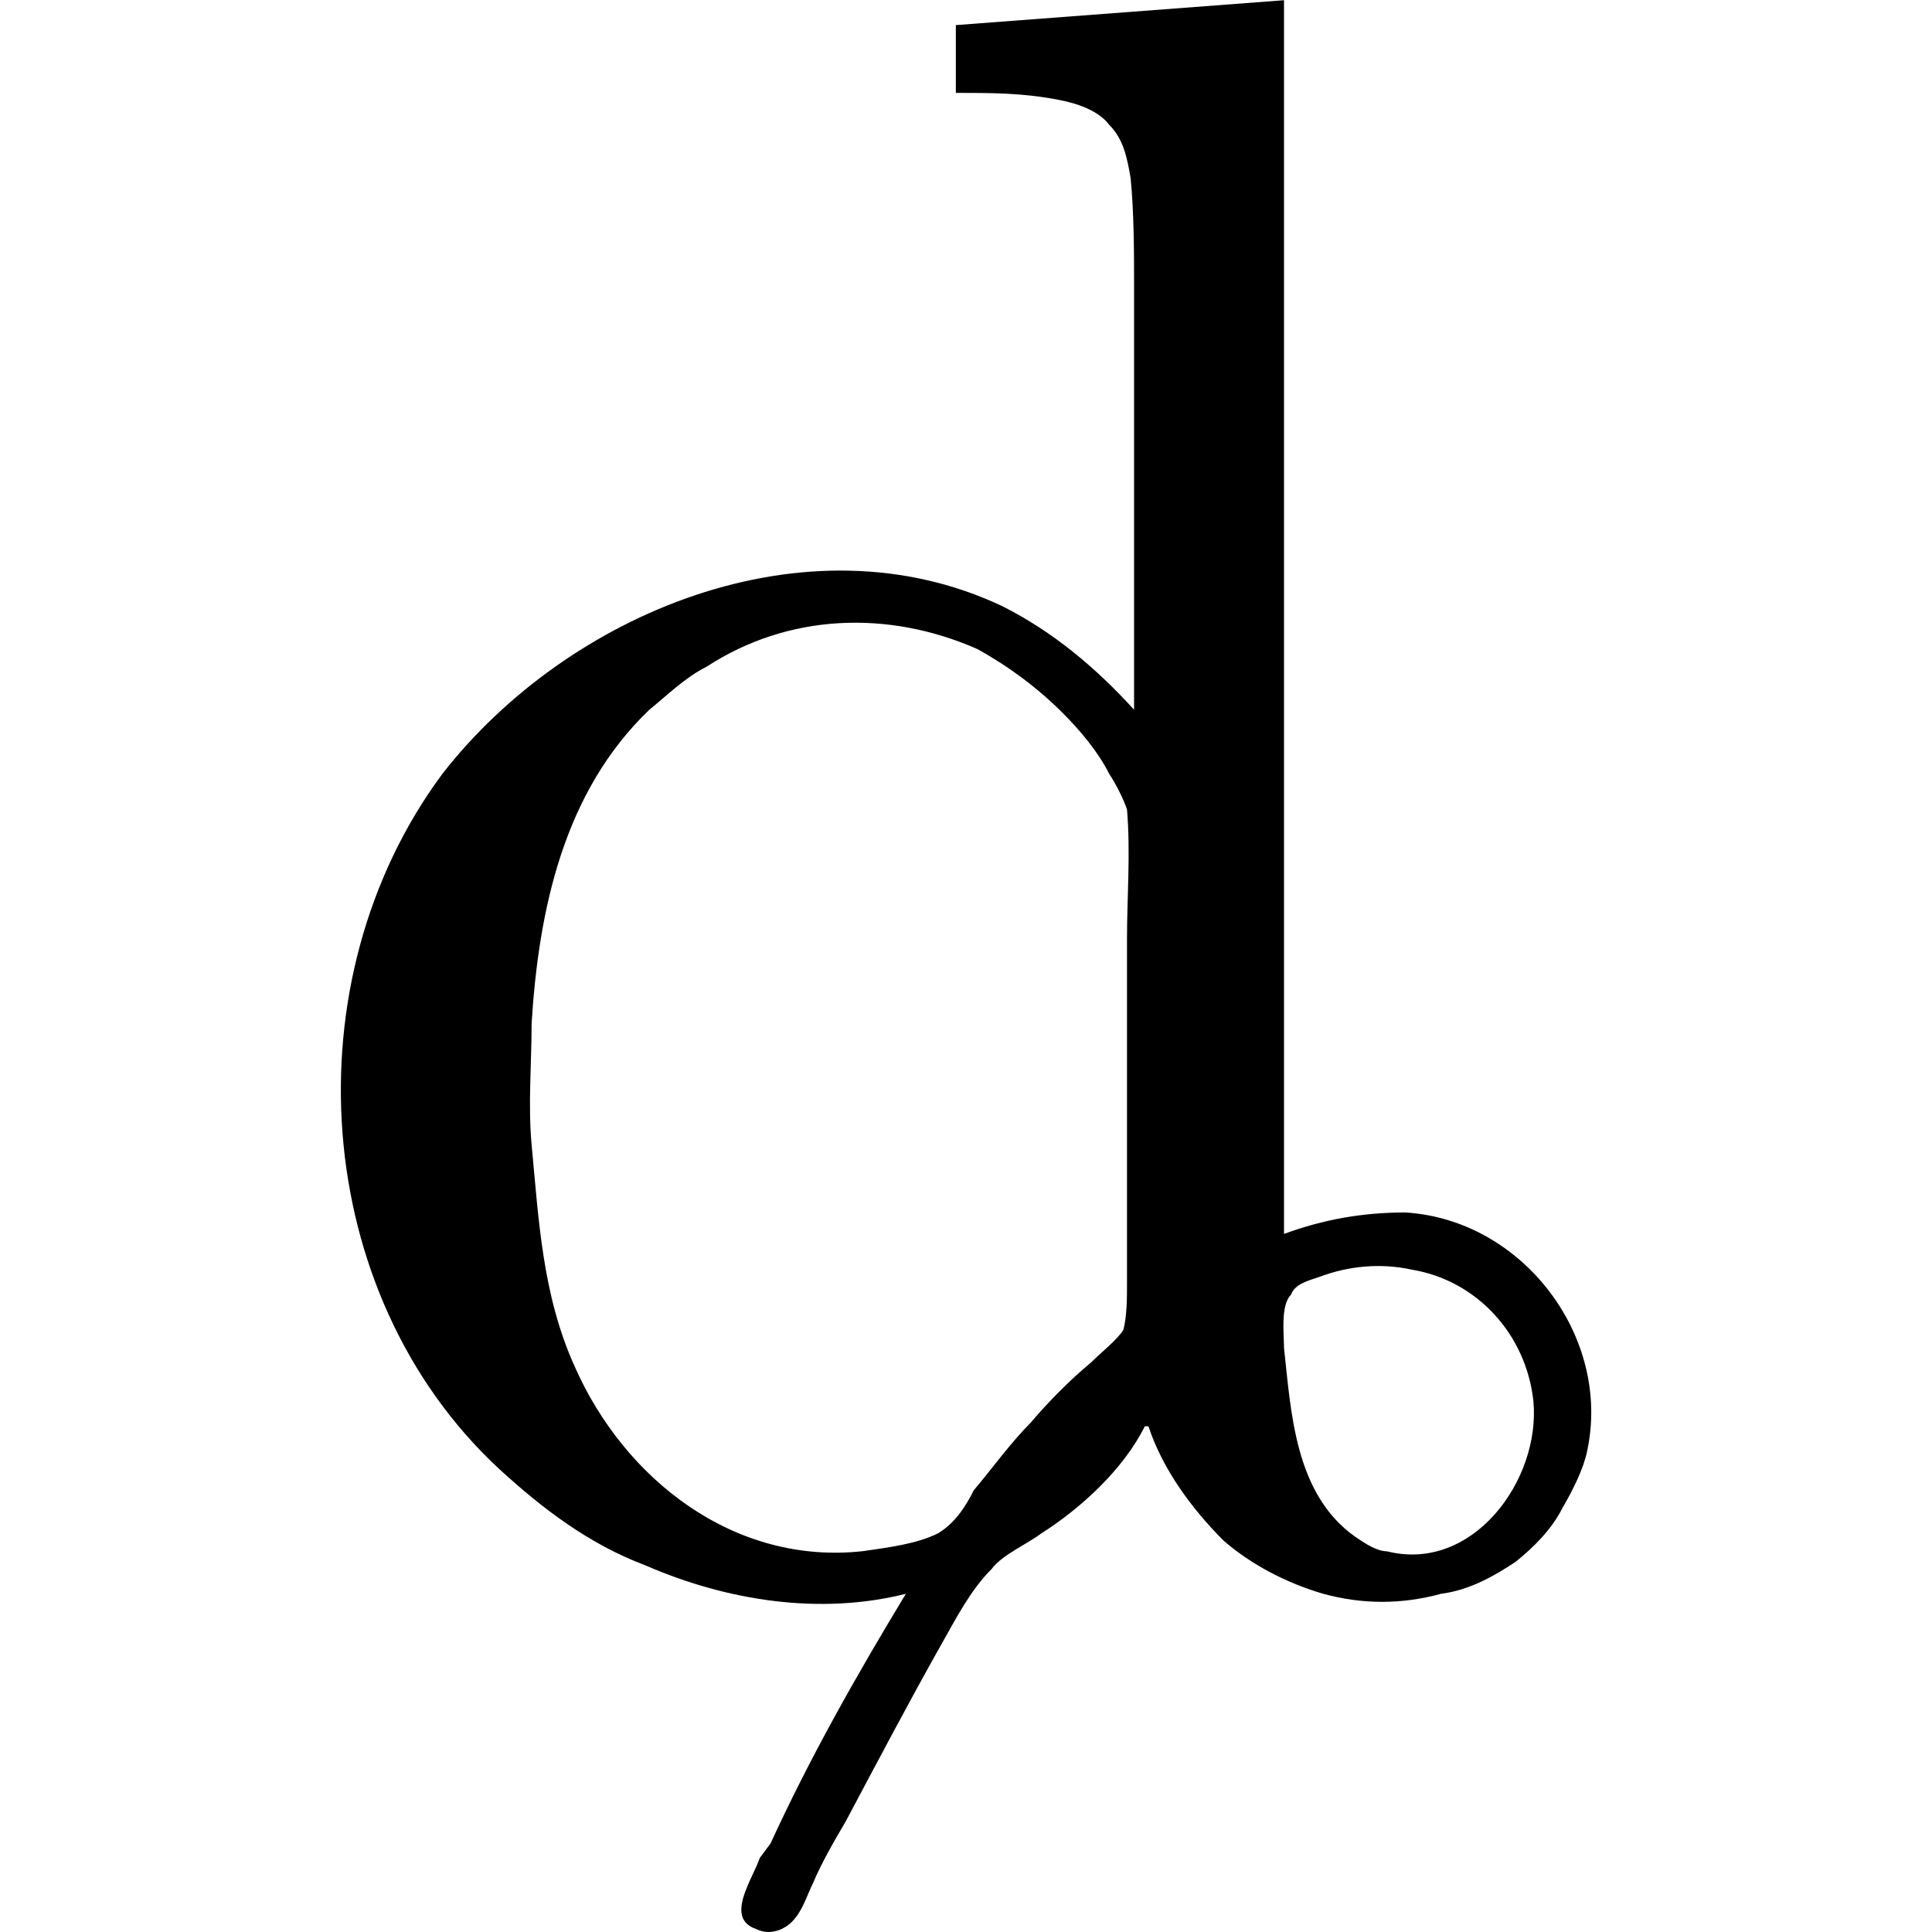 <?xml version="1.0" encoding="UTF-8" standalone="no"?>
<svg
   xmlns:dc="http://purl.org/dc/elements/1.1/"
   xmlns:cc="http://creativecommons.org/ns#"
   xmlns:rdf="http://www.w3.org/1999/02/22-rdf-syntax-ns#"
   xmlns:svg="http://www.w3.org/2000/svg"
   xmlns="http://www.w3.org/2000/svg"
   xmlns:xlink="http://www.w3.org/1999/xlink"
   xmlns:sodipodi="http://sodipodi.sourceforge.net/DTD/sodipodi-0.dtd"
   xmlns:inkscape="http://www.inkscape.org/namespaces/inkscape"
   width="64px"
   height="64px"
   viewBox="0 0 5.479 8.466"
   version="1.1"
   id="svg17"
   sodipodi:docname="temp.svg">
  <sodipodi:namedview
     pagecolor="#ffffff"
     bordercolor="#666666"
     borderopacity="1"
     objecttolerance="10"
     gridtolerance="10"
     guidetolerance="10"
     inkscape:pageopacity="0"
     inkscape:pageshadow="2"
     inkscape:window-width="640"
     inkscape:window-height="480"
     id="namedview19" />
  <defs
     id="defs10">
    <g
       id="g8">
      <symbol
         overflow="visible"
         id="glyph0-0">
        <path
           style="stroke:none"
           d=""
           id="path2" />
      </symbol>
      <symbol
         overflow="visible"
         id="glyph0-1">
        <path
           style="stroke:none"
           d="m 3.031,-6.812 v 0.297 c 0.156,0 0.297,0 0.453,0.031 C 3.562,-6.469 3.656,-6.438 3.703,-6.375 c 0.062,0.062 0.078,0.141 0.094,0.234 C 3.812,-5.984 3.812,-5.812 3.812,-5.656 V -3.812 C 3.641,-4 3.453,-4.156 3.234,-4.266 2.375,-4.672 1.328,-4.234 0.781,-3.531 0.109,-2.625 0.203,-1.25 1.031,-0.484 1.219,-0.312 1.422,-0.156 1.672,-0.062 2.031,0.094 2.438,0.156 2.812,0.062 2.594,0.422 2.391,0.781 2.219,1.156 L 2.172,1.219 C 2.141,1.312 2.016,1.484 2.156,1.531 2.219,1.562 2.281,1.531 2.312,1.5 2.359,1.453 2.375,1.391 2.406,1.328 2.438,1.25 2.5,1.141 2.547,1.062 2.688,0.797 2.828,0.531 2.969,0.281 3.031,0.172 3.094,0.047 3.188,-0.047 3.234,-0.109 3.344,-0.156 3.406,-0.203 3.578,-0.312 3.766,-0.484 3.859,-0.672 H 3.875 c 0.062,0.188 0.188,0.359 0.328,0.5 0.125,0.109 0.281,0.188 0.438,0.234 0.172,0.047 0.344,0.047 0.516,0 0.125,-0.016 0.234,-0.078 0.328,-0.141 C 5.562,-0.141 5.641,-0.219 5.688,-0.312 5.734,-0.391 5.781,-0.484 5.797,-0.562 5.906,-1.062 5.516,-1.578 5,-1.609 c -0.188,0 -0.359,0.031 -0.531,0.094 v -5.406 z m -1.859,4.906 c -0.016,-0.172 0,-0.359 0,-0.531 0.031,-0.5 0.141,-1.016 0.516,-1.375 C 1.766,-3.875 1.844,-3.953 1.938,-4 2.297,-4.234 2.734,-4.25 3.125,-4.078 3.266,-4 3.391,-3.906 3.5,-3.797 3.578,-3.719 3.656,-3.625 3.703,-3.531 c 0.031,0.047 0.062,0.109 0.078,0.156 0.016,0.188 0,0.391 0,0.562 v 1.516 c 0,0.062 0,0.141 -0.016,0.203 C 3.734,-1.047 3.672,-1 3.625,-0.953 3.531,-0.875 3.438,-0.781 3.359,-0.688 3.266,-0.594 3.188,-0.484 3.109,-0.391 3.078,-0.328 3.031,-0.25 2.953,-0.203 2.859,-0.156 2.734,-0.141 2.625,-0.125 2.062,-0.062 1.578,-0.438 1.359,-0.938 1.219,-1.25 1.203,-1.578 1.172,-1.906 Z m 3.297,0.891 c 0,-0.062 -0.016,-0.188 0.031,-0.234 0.016,-0.047 0.078,-0.062 0.125,-0.078 0.125,-0.047 0.266,-0.062 0.406,-0.031 0.281,0.047 0.5,0.281 0.531,0.578 0.031,0.344 -0.266,0.75 -0.641,0.656 C 4.875,-0.125 4.828,-0.156 4.781,-0.188 4.516,-0.375 4.5,-0.734 4.469,-1.016 Z m 0,0"
           id="path5" />
      </symbol>
    </g>
  </defs>
  <g
     id="surface1"
     transform="translate(-149.048,-127.843)">
    <g
       style="fill:#000000;fill-opacity:1"
       id="g14">
      <use
         xlink:href="#glyph0-1"
         x="148.712"
         y="134.765"
         id="use12"
         width="100%"
         height="100%" />
    </g>
  </g>
</svg>
